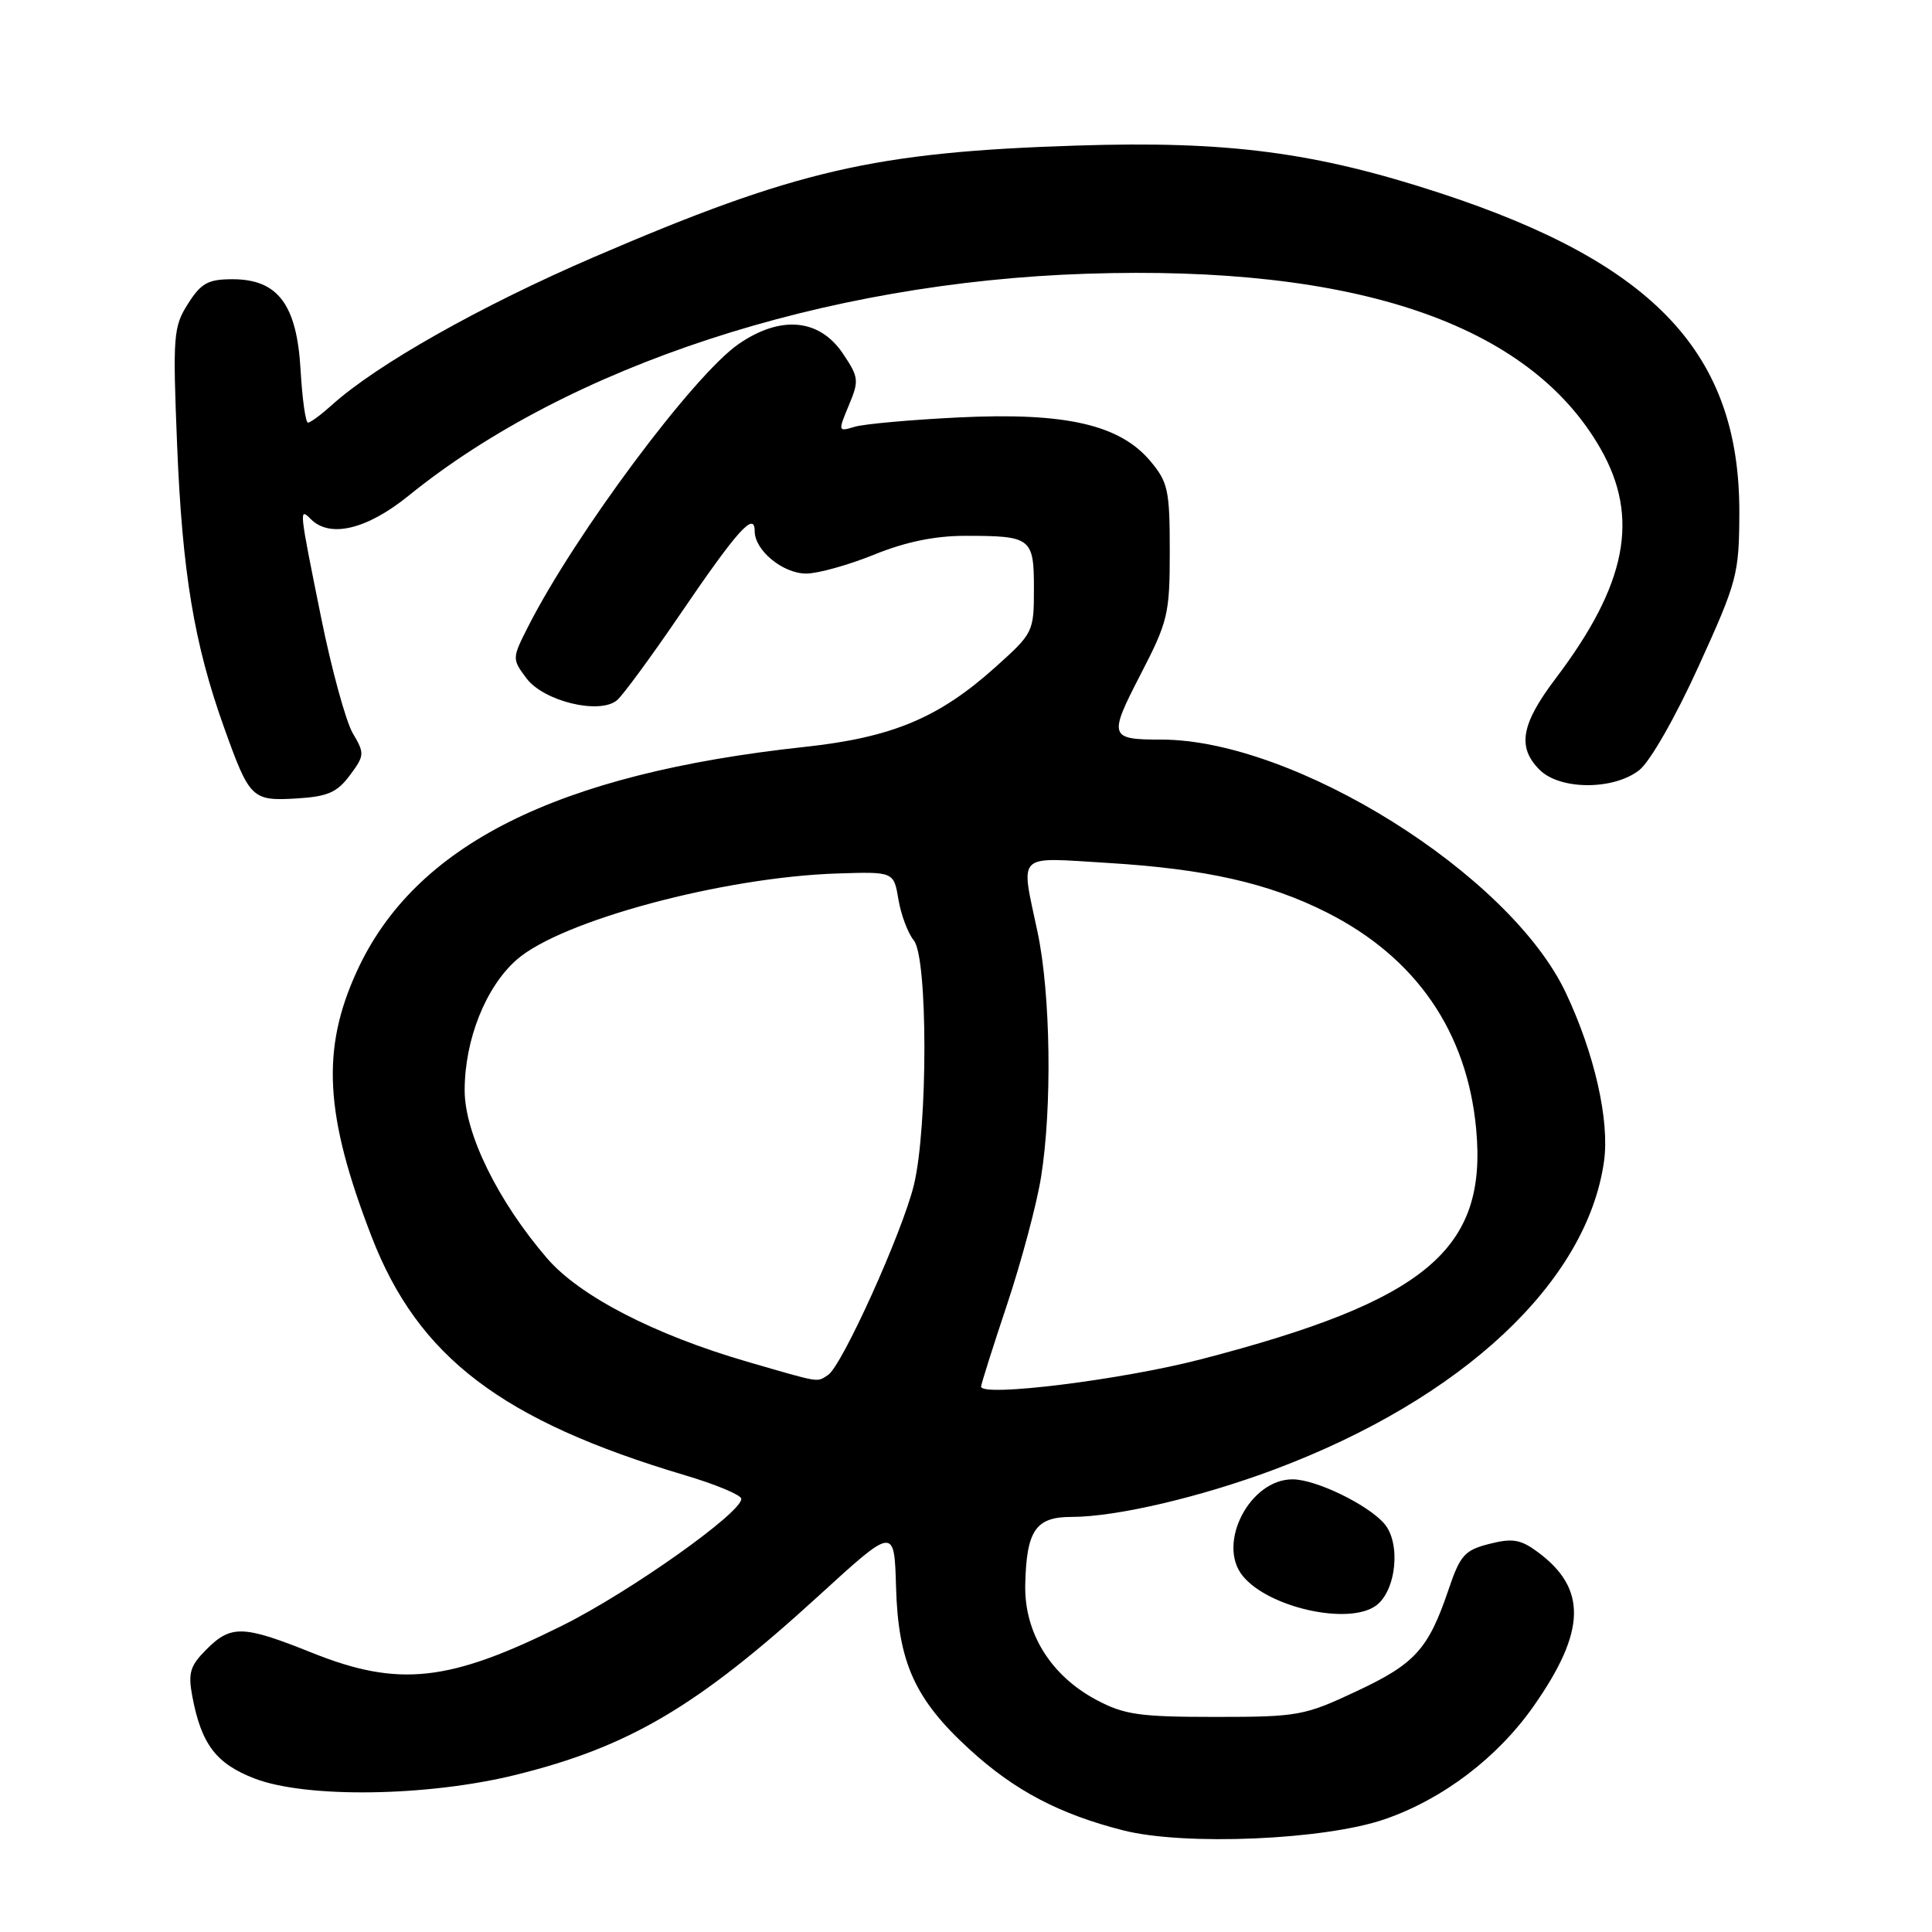 <?xml version="1.0" encoding="UTF-8" standalone="no"?>
<!DOCTYPE svg PUBLIC "-//W3C//DTD SVG 1.1//EN" "http://www.w3.org/Graphics/SVG/1.1/DTD/svg11.dtd" >
<svg xmlns="http://www.w3.org/2000/svg" xmlns:xlink="http://www.w3.org/1999/xlink" version="1.1" viewBox="0 0 256 256">
 <g >
 <path fill="currentColor"
d=" M 183.50 241.05 C 191.21 238.39 198.47 232.86 203.25 226.02 C 210.17 216.13 210.31 210.50 203.77 205.66 C 201.50 203.98 200.42 203.79 197.36 204.57 C 194.08 205.40 193.48 206.06 191.94 210.63 C 189.26 218.53 187.52 220.46 179.72 224.11 C 172.83 227.35 171.98 227.50 161.00 227.50 C 150.96 227.50 148.96 227.21 145.25 225.23 C 139.19 221.99 135.71 216.34 135.85 209.97 C 136.01 202.79 137.23 201.00 141.97 201.00 C 147.91 201.00 159.09 198.38 168.90 194.70 C 193.76 185.36 210.28 169.90 212.54 153.89 C 213.30 148.49 211.28 139.58 207.47 131.53 C 200.05 115.83 171.54 98.00 153.87 98.00 C 146.98 98.00 146.86 97.63 151.12 89.39 C 154.77 82.33 155.00 81.37 155.00 73.02 C 155.00 64.94 154.77 63.88 152.41 61.08 C 148.36 56.26 141.14 54.62 127.05 55.31 C 120.70 55.62 114.49 56.18 113.25 56.55 C 111.04 57.22 111.03 57.18 112.47 53.72 C 113.85 50.43 113.80 49.99 111.69 46.85 C 108.57 42.21 103.42 41.75 97.85 45.60 C 91.89 49.73 76.28 70.68 70.05 82.89 C 67.83 87.25 67.83 87.29 69.76 89.88 C 72.03 92.92 79.43 94.72 81.75 92.79 C 82.52 92.15 86.28 87.03 90.11 81.41 C 97.70 70.26 100.00 67.69 100.00 70.38 C 100.00 72.93 103.73 76.00 106.83 76.00 C 108.38 76.00 112.42 74.87 115.81 73.50 C 119.98 71.80 123.87 71.00 127.90 71.00 C 136.66 71.00 137.00 71.26 137.00 78.01 C 137.00 83.72 136.92 83.89 131.94 88.36 C 124.43 95.12 118.22 97.72 106.61 98.97 C 73.78 102.52 54.95 111.95 47.29 128.69 C 42.53 139.06 43.02 147.78 49.25 163.89 C 55.42 179.83 66.49 188.25 90.80 195.49 C 94.81 196.68 98.15 198.07 98.22 198.58 C 98.44 200.32 83.48 210.94 74.50 215.40 C 59.49 222.88 52.82 223.60 41.34 219.00 C 32.21 215.34 30.62 215.29 27.35 218.56 C 25.19 220.72 24.90 221.67 25.48 224.77 C 26.68 231.12 28.62 233.69 33.73 235.66 C 40.54 238.29 56.59 238.07 68.29 235.19 C 83.36 231.47 92.42 226.12 108.50 211.43 C 118.50 202.29 118.50 202.29 118.73 210.28 C 119.01 220.29 121.22 225.18 128.49 231.82 C 134.44 237.26 140.35 240.37 148.82 242.53 C 156.95 244.60 175.54 243.81 183.50 241.05 Z  M 182.33 212.75 C 185.04 210.76 185.66 204.39 183.38 201.84 C 181.13 199.31 174.38 196.05 171.31 196.02 C 165.62 195.97 161.18 204.54 164.67 208.82 C 168.09 213.03 178.72 215.39 182.33 212.75 Z  M 46.36 102.73 C 48.31 100.11 48.33 99.83 46.74 97.15 C 45.83 95.59 43.93 88.68 42.54 81.78 C 39.62 67.35 39.60 67.20 41.20 68.80 C 43.73 71.33 48.63 70.15 54.16 65.67 C 75.40 48.46 109.17 37.40 144.00 36.27 C 179.62 35.10 202.60 42.91 212.05 59.40 C 217.31 68.56 215.58 77.43 206.11 89.93 C 201.55 95.96 201.01 99.01 204.00 102.00 C 206.70 104.70 213.81 104.72 217.22 102.04 C 218.64 100.92 222.02 95.01 225.07 88.29 C 230.19 77.04 230.44 76.11 230.47 68.00 C 230.55 46.92 219.32 34.92 190.81 25.58 C 174.23 20.15 162.66 18.64 142.62 19.29 C 115.84 20.15 105.47 22.55 78.73 34.05 C 63.71 40.52 49.87 48.33 43.95 53.69 C 42.54 54.96 41.13 56.00 40.81 56.00 C 40.49 56.00 40.05 52.87 39.83 49.05 C 39.34 40.36 36.83 37.00 30.81 37.00 C 27.57 37.00 26.65 37.51 24.91 40.25 C 22.97 43.30 22.88 44.47 23.47 59.00 C 24.15 75.83 25.72 85.31 29.68 96.37 C 33.08 105.86 33.37 106.15 39.31 105.80 C 43.41 105.55 44.66 105.01 46.36 102.73 Z  M 130.00 183.73 C 130.00 183.42 131.55 178.52 133.45 172.83 C 135.34 167.15 137.37 159.57 137.94 156.00 C 139.43 146.75 139.22 131.68 137.48 123.50 C 135.23 112.85 134.47 113.60 146.75 114.34 C 159.74 115.13 168.10 117.01 175.80 120.90 C 187.62 126.86 194.40 136.70 195.60 149.60 C 197.09 165.59 188.98 172.37 159.10 180.12 C 148.63 182.84 130.00 185.15 130.00 183.73 Z  M 99.00 180.43 C 86.69 176.85 76.79 171.73 72.48 166.72 C 65.97 159.15 61.57 150.19 61.57 144.48 C 61.57 137.76 64.36 130.77 68.47 127.16 C 74.35 122.00 95.79 116.23 110.96 115.74 C 118.43 115.50 118.43 115.50 119.05 119.20 C 119.39 121.23 120.31 123.66 121.08 124.60 C 122.95 126.86 122.96 149.28 121.10 157.00 C 119.60 163.22 111.56 181.03 109.71 182.20 C 108.17 183.18 108.91 183.30 99.00 180.43 Z "/>
</g>
</svg>